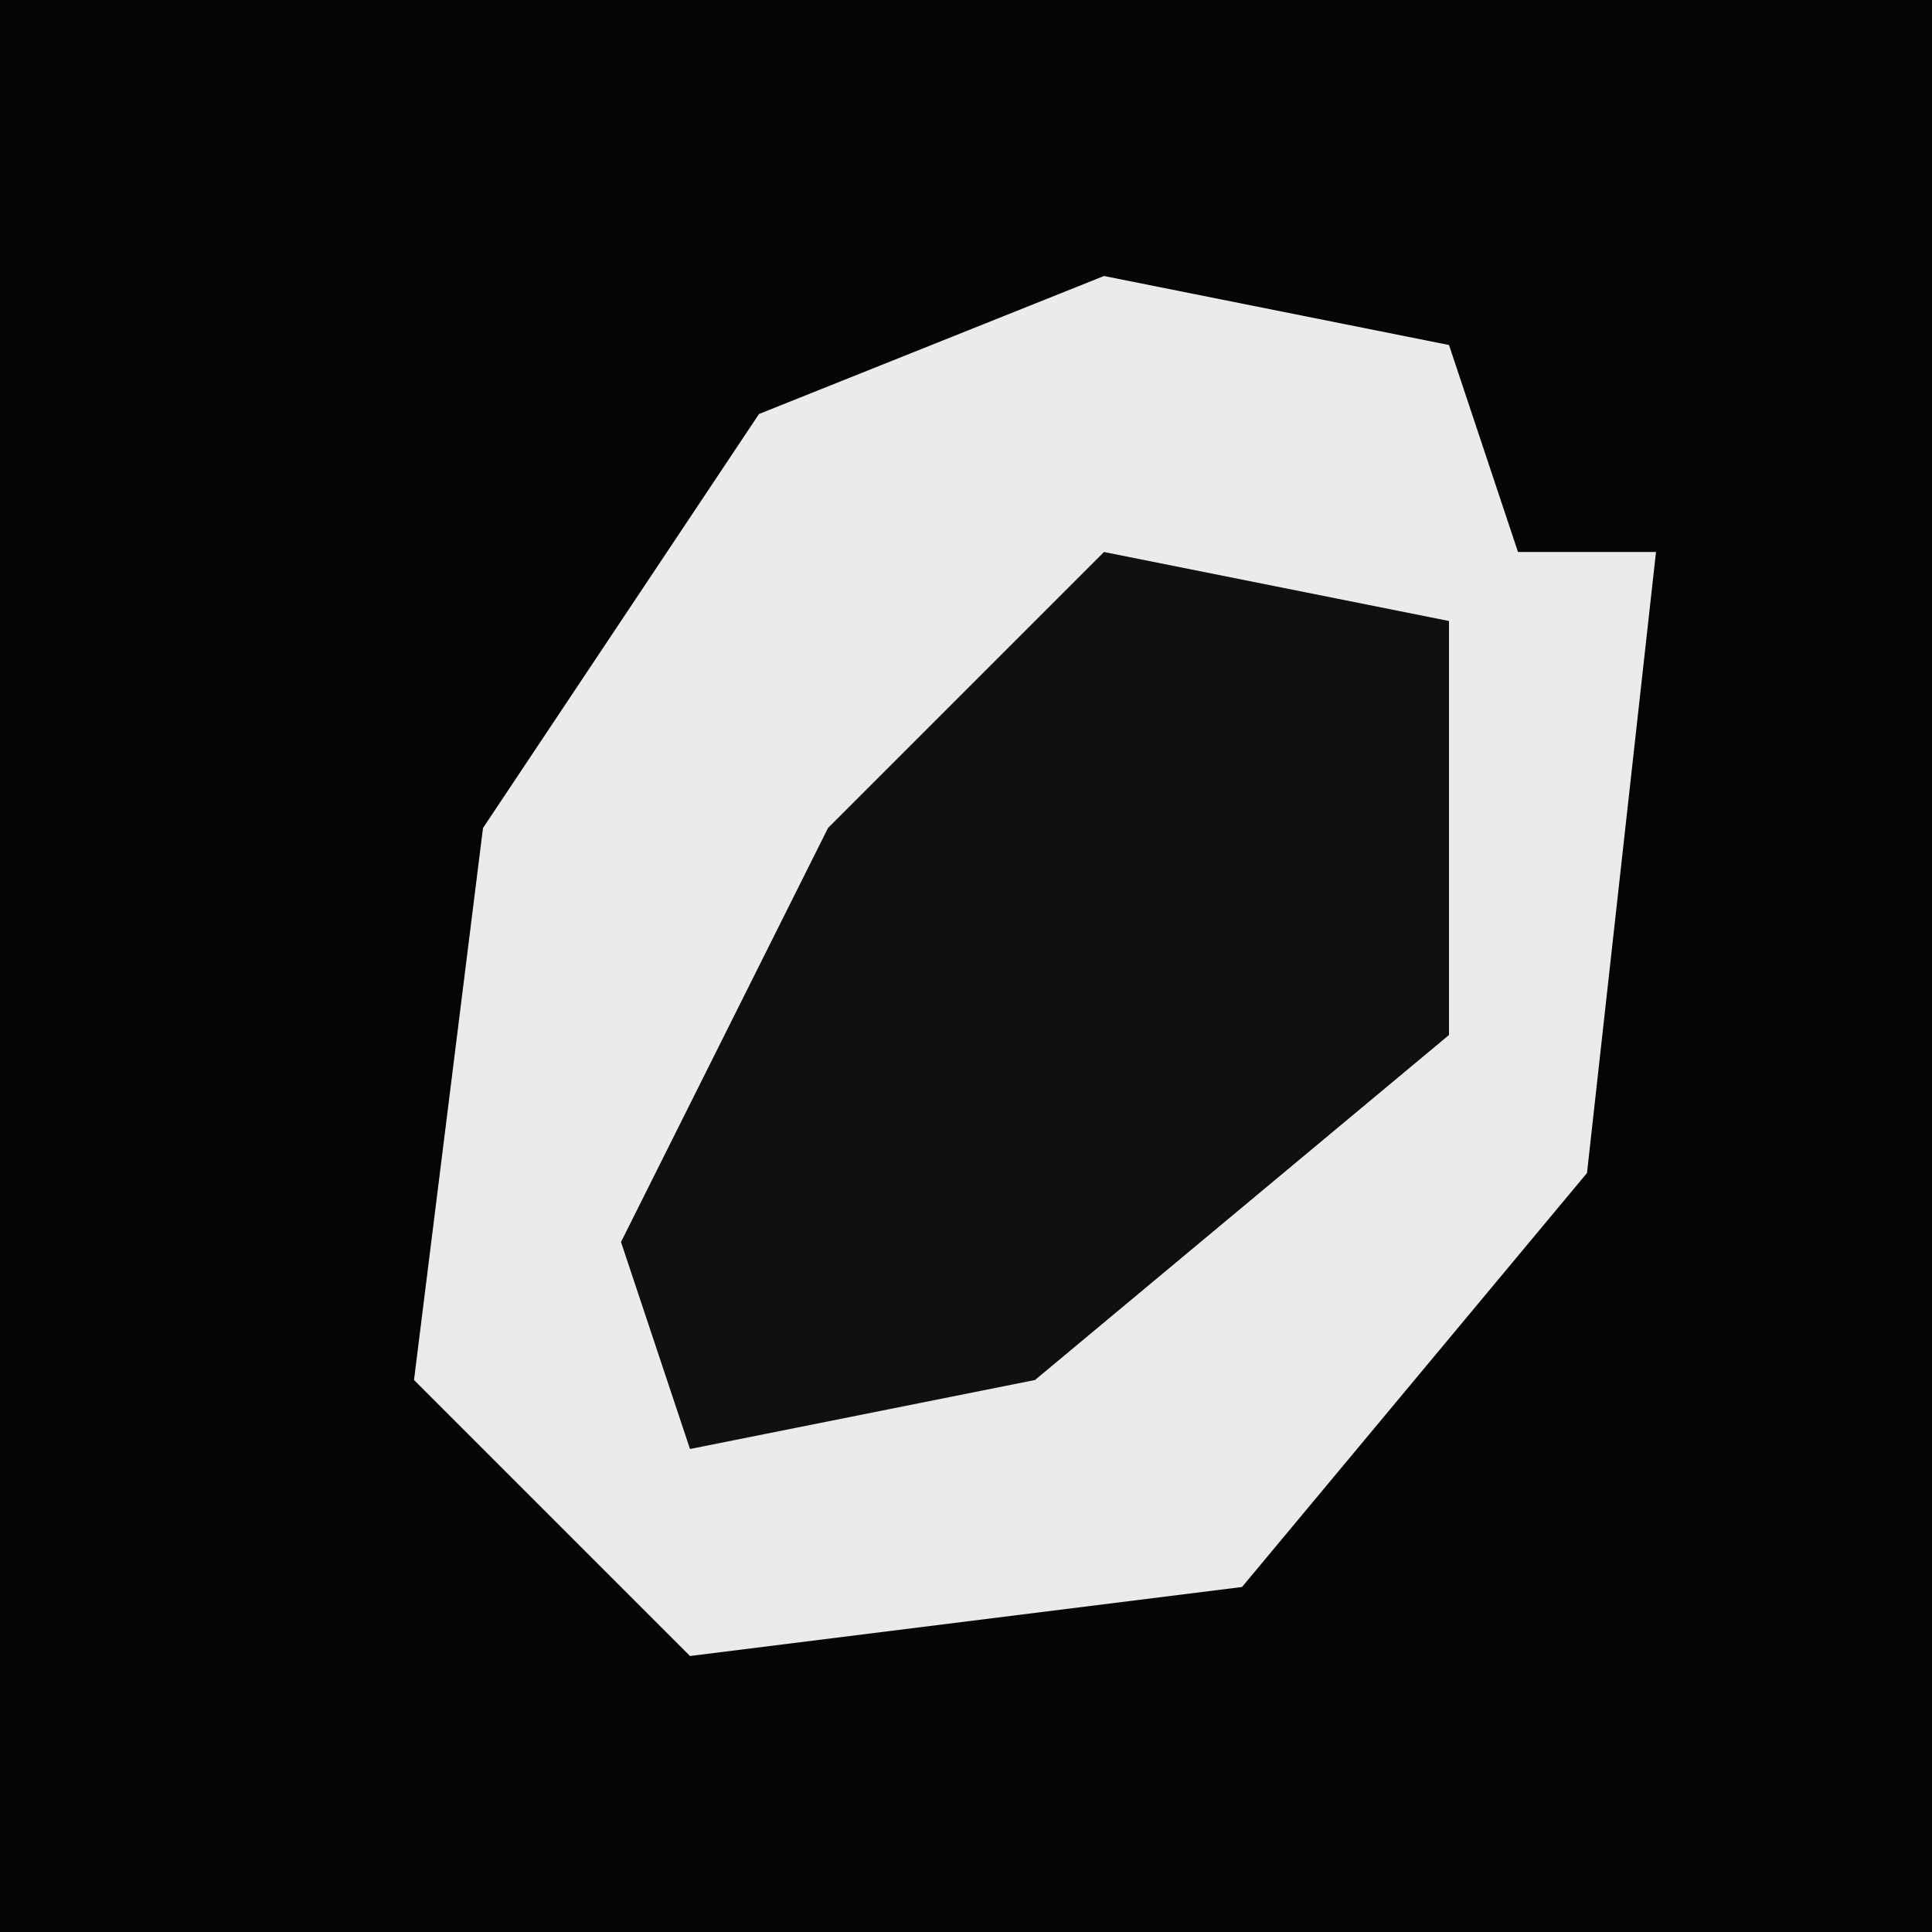 <?xml version="1.0" encoding="UTF-8"?>
<svg version="1.1" xmlns="http://www.w3.org/2000/svg" width="28" height="28">
<path d="M0,0 L28,0 L28,28 L0,28 Z " fill="#050505" transform="translate(0,0)"/>
<path d="M0,0 L5,1 L6,4 L8,4 L7,13 L2,19 L-6,20 L-10,16 L-9,8 L-5,2 Z " fill="#EBEBEB" transform="translate(16,4)"/>
<path d="M0,0 L5,1 L5,7 L-1,12 L-6,13 L-7,10 L-4,4 Z " fill="#101010" transform="translate(16,8)"/>
</svg>

